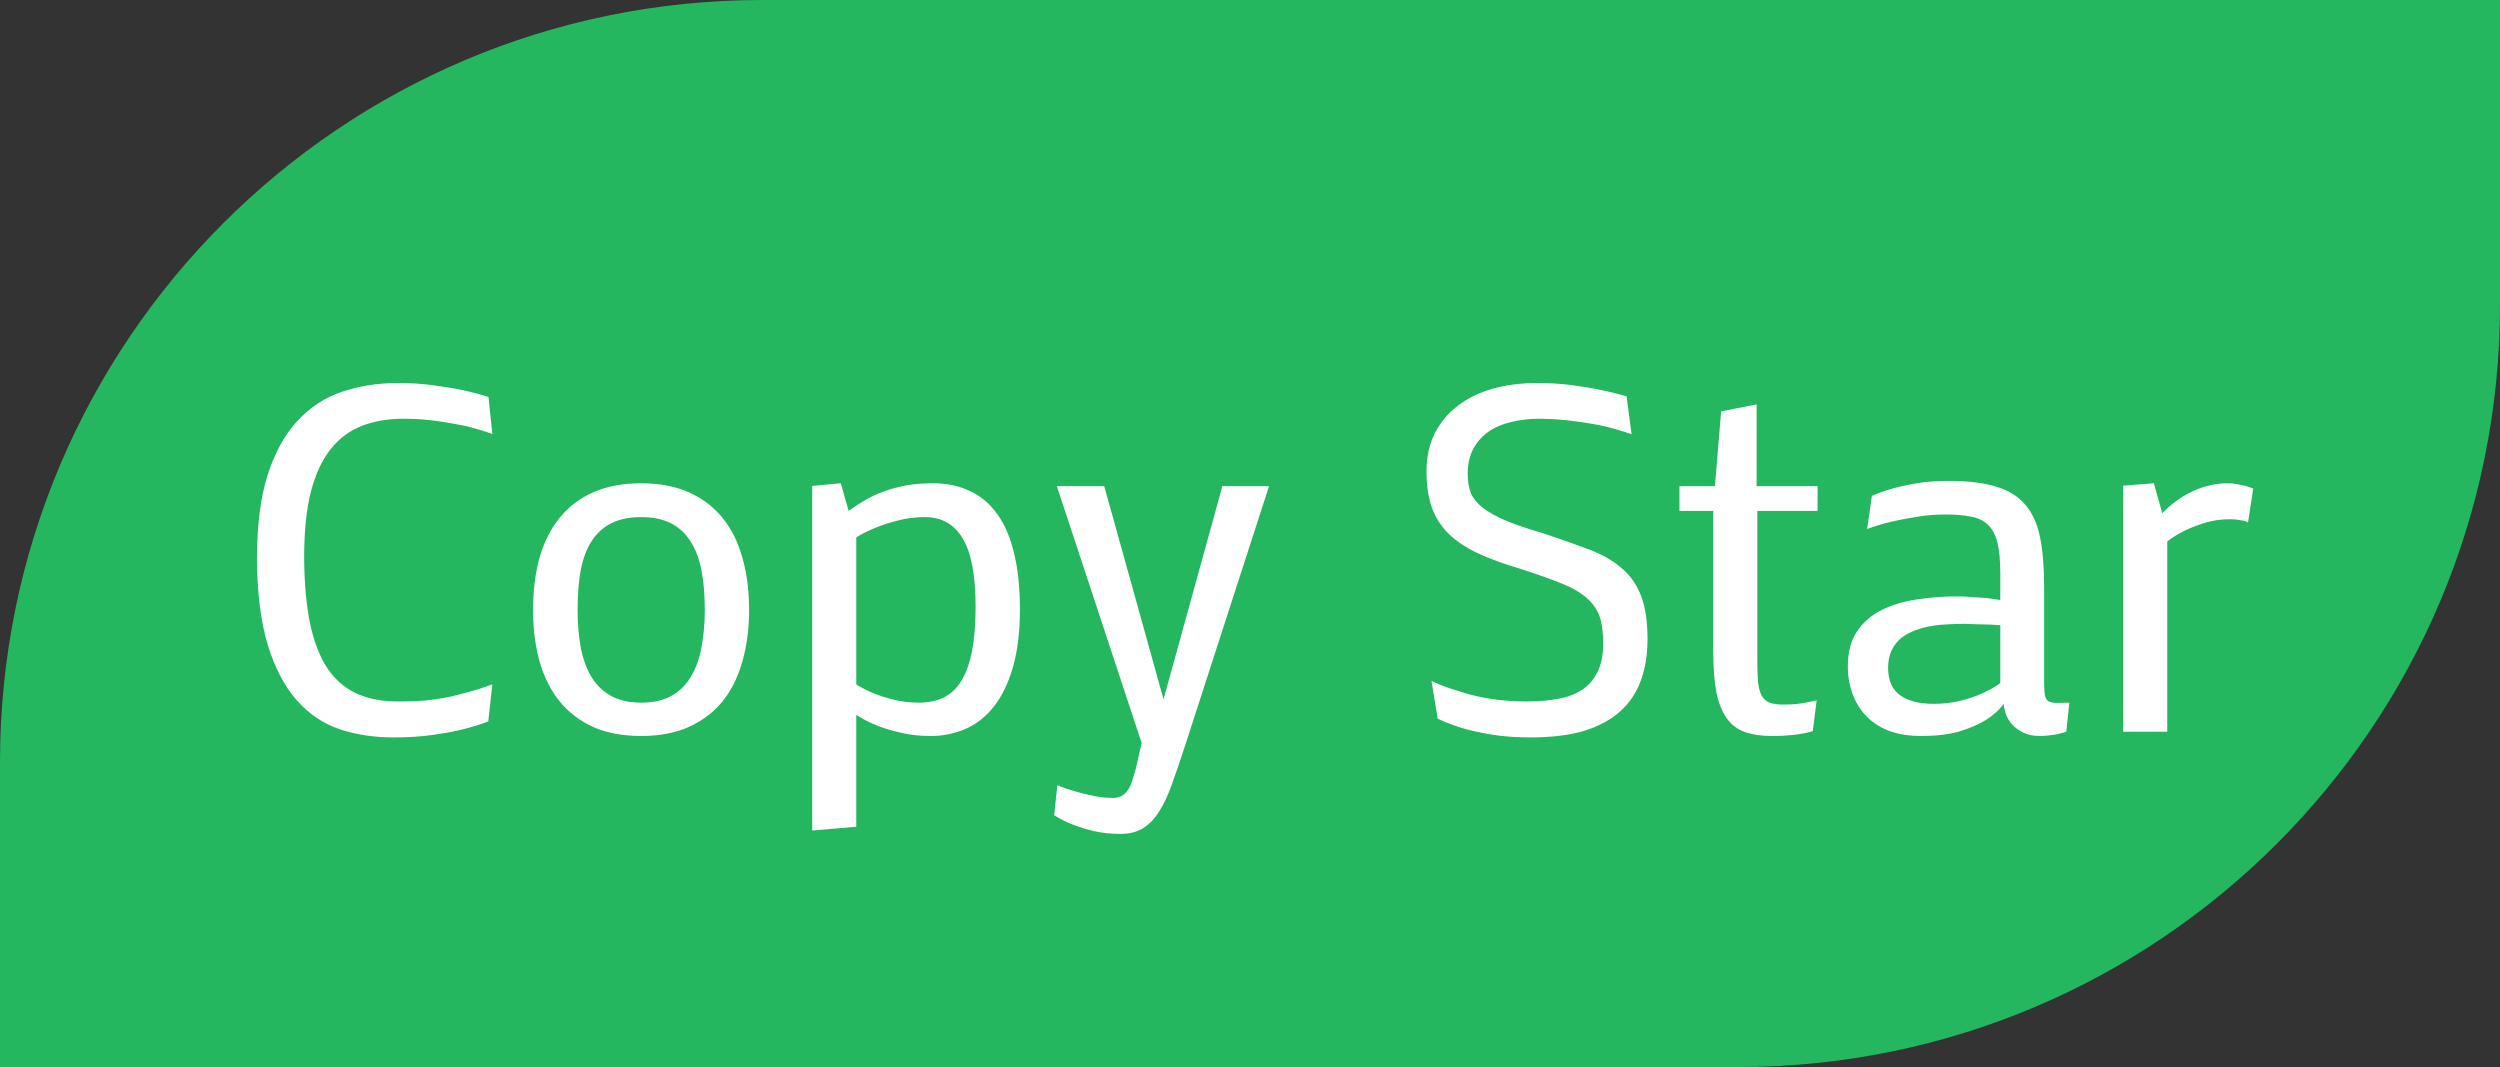<svg width="164" height="70" viewBox="0 0 164 70" fill="none" xmlns="http://www.w3.org/2000/svg">
<rect x="0" y="0" width="164" height="70" fill="#333333" stroke="none"/>
<path d="M0 50C0 22.386 22.386 0 50 0H164V20C164 47.614 141.614 70 114 70H0V50Z" fill="#24B75F"/>
<path d="M25.812 48.375C24.552 48.375 23.38 48.198 22.297 47.844C21.213 47.479 20.271 46.844 19.469 45.938C18.667 45.031 18.031 43.818 17.562 42.297C17.104 40.766 16.87 38.88 16.859 36.641C16.859 34.474 17.088 32.656 17.547 31.188C18.016 29.719 18.662 28.537 19.484 27.641C20.318 26.734 21.297 26.088 22.422 25.703C23.557 25.318 24.792 25.125 26.125 25.125C26.969 25.125 27.75 25.177 28.469 25.281C29.198 25.375 29.828 25.479 30.359 25.594C30.984 25.729 31.547 25.88 32.047 26.047L32.297 28.469C31.776 28.281 31.203 28.109 30.578 27.953C30.047 27.838 29.427 27.729 28.719 27.625C28.01 27.521 27.255 27.469 26.453 27.469C25.443 27.469 24.537 27.625 23.734 27.938C22.932 28.25 22.25 28.76 21.688 29.469C21.125 30.177 20.693 31.109 20.391 32.266C20.099 33.411 19.953 34.859 19.953 36.609C19.963 38.266 20.094 39.703 20.344 40.922C20.604 42.13 20.99 43.115 21.5 43.875C22.021 44.625 22.667 45.172 23.438 45.516C24.219 45.859 25.125 46.026 26.156 46.016C27.021 46.026 27.823 45.979 28.562 45.875C29.302 45.76 29.953 45.62 30.516 45.453C31.162 45.286 31.755 45.099 32.297 44.891L32.031 47.328C31.521 47.526 30.943 47.703 30.297 47.859C29.745 47.995 29.088 48.115 28.328 48.219C27.568 48.323 26.729 48.375 25.812 48.375ZM42.062 31.703C43.26 31.703 44.302 31.901 45.188 32.297C46.083 32.693 46.823 33.255 47.406 33.984C47.99 34.703 48.422 35.573 48.703 36.594C48.995 37.615 49.141 38.76 49.141 40.031C49.141 41.24 48.995 42.354 48.703 43.375C48.422 44.396 47.99 45.271 47.406 46C46.823 46.719 46.083 47.281 45.188 47.688C44.302 48.083 43.26 48.281 42.062 48.281C40.854 48.281 39.802 48.083 38.906 47.688C38.021 47.281 37.286 46.719 36.703 46C36.12 45.271 35.682 44.396 35.391 43.375C35.109 42.354 34.969 41.24 34.969 40.031C34.969 38.76 35.109 37.615 35.391 36.594C35.682 35.573 36.12 34.703 36.703 33.984C37.286 33.255 38.021 32.693 38.906 32.297C39.802 31.901 40.854 31.703 42.062 31.703ZM42.062 46.094C42.844 46.094 43.5 45.948 44.031 45.656C44.562 45.365 44.99 44.948 45.312 44.406C45.646 43.865 45.88 43.219 46.016 42.469C46.161 41.708 46.234 40.885 46.234 40C46.234 39.021 46.161 38.156 46.016 37.406C45.87 36.656 45.63 36.026 45.297 35.516C44.974 34.995 44.547 34.599 44.016 34.328C43.484 34.057 42.833 33.922 42.062 33.922C41.281 33.922 40.625 34.057 40.094 34.328C39.562 34.599 39.13 34.995 38.797 35.516C38.474 36.026 38.24 36.656 38.094 37.406C37.958 38.156 37.891 39.021 37.891 40C37.891 40.885 37.958 41.708 38.094 42.469C38.24 43.219 38.474 43.865 38.797 44.406C39.13 44.948 39.562 45.365 40.094 45.656C40.625 45.948 41.281 46.094 42.062 46.094ZM55.156 31.703L55.672 33.516C56.016 33.266 56.375 33.031 56.75 32.812C57.135 32.583 57.552 32.391 58 32.234C58.448 32.068 58.932 31.938 59.453 31.844C59.984 31.75 60.573 31.703 61.219 31.703C62.115 31.703 62.911 31.87 63.609 32.203C64.318 32.526 64.917 33.026 65.406 33.703C65.896 34.37 66.266 35.224 66.516 36.266C66.776 37.307 66.906 38.542 66.906 39.969C66.906 41.427 66.755 42.688 66.453 43.75C66.151 44.802 65.734 45.667 65.203 46.344C64.682 47.01 64.062 47.5 63.344 47.812C62.635 48.125 61.87 48.281 61.047 48.281C60.328 48.281 59.672 48.208 59.078 48.062C58.484 47.927 57.969 47.771 57.531 47.594C57.031 47.396 56.578 47.161 56.172 46.891V54.234L53.281 54.484V31.875L55.156 31.703ZM56.172 44.906C56.536 45.125 56.932 45.323 57.359 45.5C57.724 45.646 58.156 45.781 58.656 45.906C59.156 46.031 59.698 46.094 60.281 46.094C60.896 46.094 61.432 45.984 61.891 45.766C62.359 45.536 62.75 45.172 63.062 44.672C63.375 44.161 63.609 43.505 63.766 42.703C63.922 41.901 64 40.938 64 39.812C64 37.75 63.719 36.255 63.156 35.328C62.604 34.391 61.776 33.922 60.672 33.922C60.047 33.922 59.464 33.995 58.922 34.141C58.38 34.276 57.906 34.427 57.5 34.594C57.021 34.781 56.578 35 56.172 35.25V44.906ZM76.328 45.875L80.188 31.891H83.25L77.734 48.938C77.432 49.865 77.151 50.688 76.891 51.406C76.641 52.125 76.359 52.729 76.047 53.219C75.745 53.708 75.391 54.078 74.984 54.328C74.588 54.578 74.099 54.703 73.516 54.703C72.87 54.703 72.281 54.641 71.75 54.516C71.219 54.391 70.76 54.25 70.375 54.094C69.927 53.917 69.521 53.714 69.156 53.484L69.359 51.516C69.776 51.682 70.193 51.823 70.609 51.938C70.974 52.042 71.365 52.135 71.781 52.219C72.208 52.302 72.62 52.344 73.016 52.344C73.245 52.344 73.438 52.297 73.594 52.203C73.75 52.12 73.88 51.995 73.984 51.828C74.099 51.672 74.193 51.474 74.266 51.234C74.349 50.995 74.432 50.719 74.516 50.406L74.891 48.734L69.328 31.891H72.438L76.328 45.875ZM93.578 30.953C93.578 30.005 93.755 29.172 94.109 28.453C94.474 27.724 94.979 27.115 95.625 26.625C96.271 26.125 97.037 25.75 97.922 25.5C98.807 25.25 99.781 25.125 100.844 25.125C101.656 25.125 102.417 25.172 103.125 25.266C103.833 25.359 104.453 25.463 104.984 25.578C105.609 25.703 106.182 25.844 106.703 26L107.031 28.484C106.5 28.297 105.917 28.125 105.281 27.969C104.729 27.844 104.089 27.734 103.359 27.641C102.641 27.537 101.859 27.479 101.016 27.469C100.328 27.469 99.693 27.542 99.109 27.688C98.537 27.823 98.037 28.042 97.609 28.344C97.193 28.646 96.865 29.026 96.625 29.484C96.396 29.943 96.281 30.469 96.281 31.062C96.281 31.583 96.354 32.021 96.5 32.375C96.656 32.719 96.922 33.036 97.297 33.328C97.682 33.62 98.193 33.901 98.828 34.172C99.463 34.432 100.266 34.703 101.234 34.984C102.391 35.37 103.396 35.724 104.25 36.047C105.104 36.37 105.812 36.776 106.375 37.266C106.948 37.745 107.375 38.354 107.656 39.094C107.938 39.833 108.078 40.776 108.078 41.922C108.078 42.901 107.938 43.792 107.656 44.594C107.375 45.396 106.927 46.078 106.312 46.641C105.698 47.203 104.906 47.635 103.938 47.938C102.969 48.229 101.792 48.375 100.406 48.375C99.448 48.375 98.594 48.312 97.844 48.188C97.104 48.062 96.469 47.922 95.938 47.766C95.323 47.578 94.781 47.37 94.312 47.141L93.906 44.672C94.458 44.932 95.062 45.156 95.719 45.344C96.281 45.542 96.938 45.703 97.688 45.828C98.448 45.953 99.26 46.016 100.125 46.016C100.906 46.016 101.604 45.958 102.219 45.844C102.844 45.729 103.375 45.526 103.812 45.234C104.25 44.932 104.583 44.536 104.812 44.047C105.052 43.557 105.172 42.948 105.172 42.219C105.172 41.5 105.094 40.911 104.938 40.453C104.781 39.995 104.5 39.589 104.094 39.234C103.688 38.87 103.13 38.547 102.422 38.266C101.724 37.984 100.828 37.667 99.734 37.312C98.641 36.99 97.703 36.646 96.922 36.281C96.151 35.917 95.516 35.49 95.016 35C94.516 34.5 94.151 33.922 93.922 33.266C93.693 32.599 93.578 31.828 93.578 30.953ZM116.25 48.281C115.542 48.281 114.943 48.193 114.453 48.016C113.964 47.839 113.568 47.536 113.266 47.109C112.964 46.682 112.74 46.115 112.594 45.406C112.458 44.688 112.391 43.797 112.391 42.734V33.516H110.172V31.891H112.5L112.906 26.984L115.234 26.531V31.891H119.234V33.516H115.281V43.344C115.281 43.906 115.297 44.375 115.328 44.75C115.37 45.115 115.448 45.406 115.562 45.625C115.688 45.844 115.859 46 116.078 46.094C116.307 46.177 116.615 46.219 117 46.219C117.281 46.219 117.552 46.208 117.812 46.188C118.073 46.156 118.307 46.12 118.516 46.078C118.755 46.036 118.974 45.99 119.172 45.938L118.922 47.953C118.734 48.026 118.505 48.083 118.234 48.125C118.005 48.167 117.724 48.203 117.391 48.234C117.068 48.266 116.688 48.281 116.25 48.281ZM128.844 40.922C128.542 40.922 128.203 40.932 127.828 40.953C127.464 40.964 127.094 41 126.719 41.062C126.354 41.125 126 41.219 125.656 41.344C125.312 41.469 125.005 41.635 124.734 41.844C124.474 42.052 124.26 42.323 124.094 42.656C123.938 42.979 123.859 43.365 123.859 43.812C123.859 44.615 124.115 45.208 124.625 45.594C125.146 45.979 125.88 46.172 126.828 46.172C127.484 46.172 128.078 46.104 128.609 45.969C129.151 45.833 129.615 45.677 130 45.5C130.448 45.302 130.854 45.073 131.219 44.812V41.016C130.979 40.995 130.724 40.979 130.453 40.969C130.224 40.958 129.969 40.953 129.688 40.953C129.406 40.943 129.125 40.932 128.844 40.922ZM134.094 44.781C134.094 45.156 134.115 45.448 134.156 45.656C134.208 45.854 134.302 45.979 134.438 46.031C134.583 46.094 134.781 46.12 135.031 46.109C135.292 46.099 135.531 46.094 135.75 46.094L135.547 48C135.401 48.052 135.234 48.099 135.047 48.141C134.891 48.182 134.703 48.214 134.484 48.234C134.276 48.266 134.047 48.281 133.797 48.281C133.37 48.281 133.005 48.203 132.703 48.047C132.411 47.901 132.172 47.724 131.984 47.516C131.797 47.307 131.656 47.062 131.562 46.781C131.479 46.5 131.438 46.297 131.438 46.172C131.156 46.568 130.766 46.922 130.266 47.234C129.839 47.505 129.276 47.75 128.578 47.969C127.891 48.177 127.026 48.281 125.984 48.281C125.276 48.281 124.625 48.182 124.031 47.984C123.448 47.776 122.948 47.474 122.531 47.078C122.115 46.682 121.792 46.193 121.562 45.609C121.333 45.026 121.219 44.391 121.219 43.703C121.219 42.766 121.422 42 121.828 41.406C122.234 40.812 122.771 40.349 123.438 40.016C124.104 39.682 124.865 39.453 125.719 39.328C126.583 39.193 127.469 39.125 128.375 39.125C128.74 39.125 129.094 39.141 129.438 39.172C129.781 39.193 130.089 39.214 130.359 39.234C130.672 39.286 130.958 39.328 131.219 39.359V37.594C131.219 36.771 131.156 36.104 131.031 35.594C130.906 35.083 130.698 34.693 130.406 34.422C130.125 34.151 129.755 33.974 129.297 33.891C128.839 33.797 128.276 33.75 127.609 33.75C126.964 33.75 126.339 33.802 125.734 33.906C125.13 34 124.583 34.104 124.094 34.219C123.521 34.354 122.984 34.516 122.484 34.703L122.797 32.531C123.193 32.354 123.646 32.193 124.156 32.047C124.594 31.922 125.12 31.807 125.734 31.703C126.349 31.599 127.047 31.547 127.828 31.547C129.089 31.547 130.125 31.672 130.938 31.922C131.75 32.161 132.391 32.557 132.859 33.109C133.328 33.651 133.651 34.365 133.828 35.25C134.005 36.125 134.094 37.193 134.094 38.453V44.781ZM146.156 31.703C146.365 31.703 146.568 31.724 146.766 31.766C146.964 31.797 147.141 31.833 147.297 31.875C147.484 31.927 147.656 31.984 147.812 32.047L147.469 34.281C147.427 34.25 147.354 34.214 147.25 34.172C147.167 34.151 147.047 34.13 146.891 34.109C146.734 34.078 146.531 34.062 146.281 34.062C145.688 34.062 145.141 34.141 144.641 34.297C144.141 34.453 143.708 34.62 143.344 34.797C142.917 35.005 142.526 35.245 142.172 35.516V48H139.281V31.859L141.297 31.703L141.844 33.672C142.448 33.047 143.12 32.562 143.859 32.219C144.599 31.875 145.365 31.703 146.156 31.703Z" fill="white"/>
</svg>
